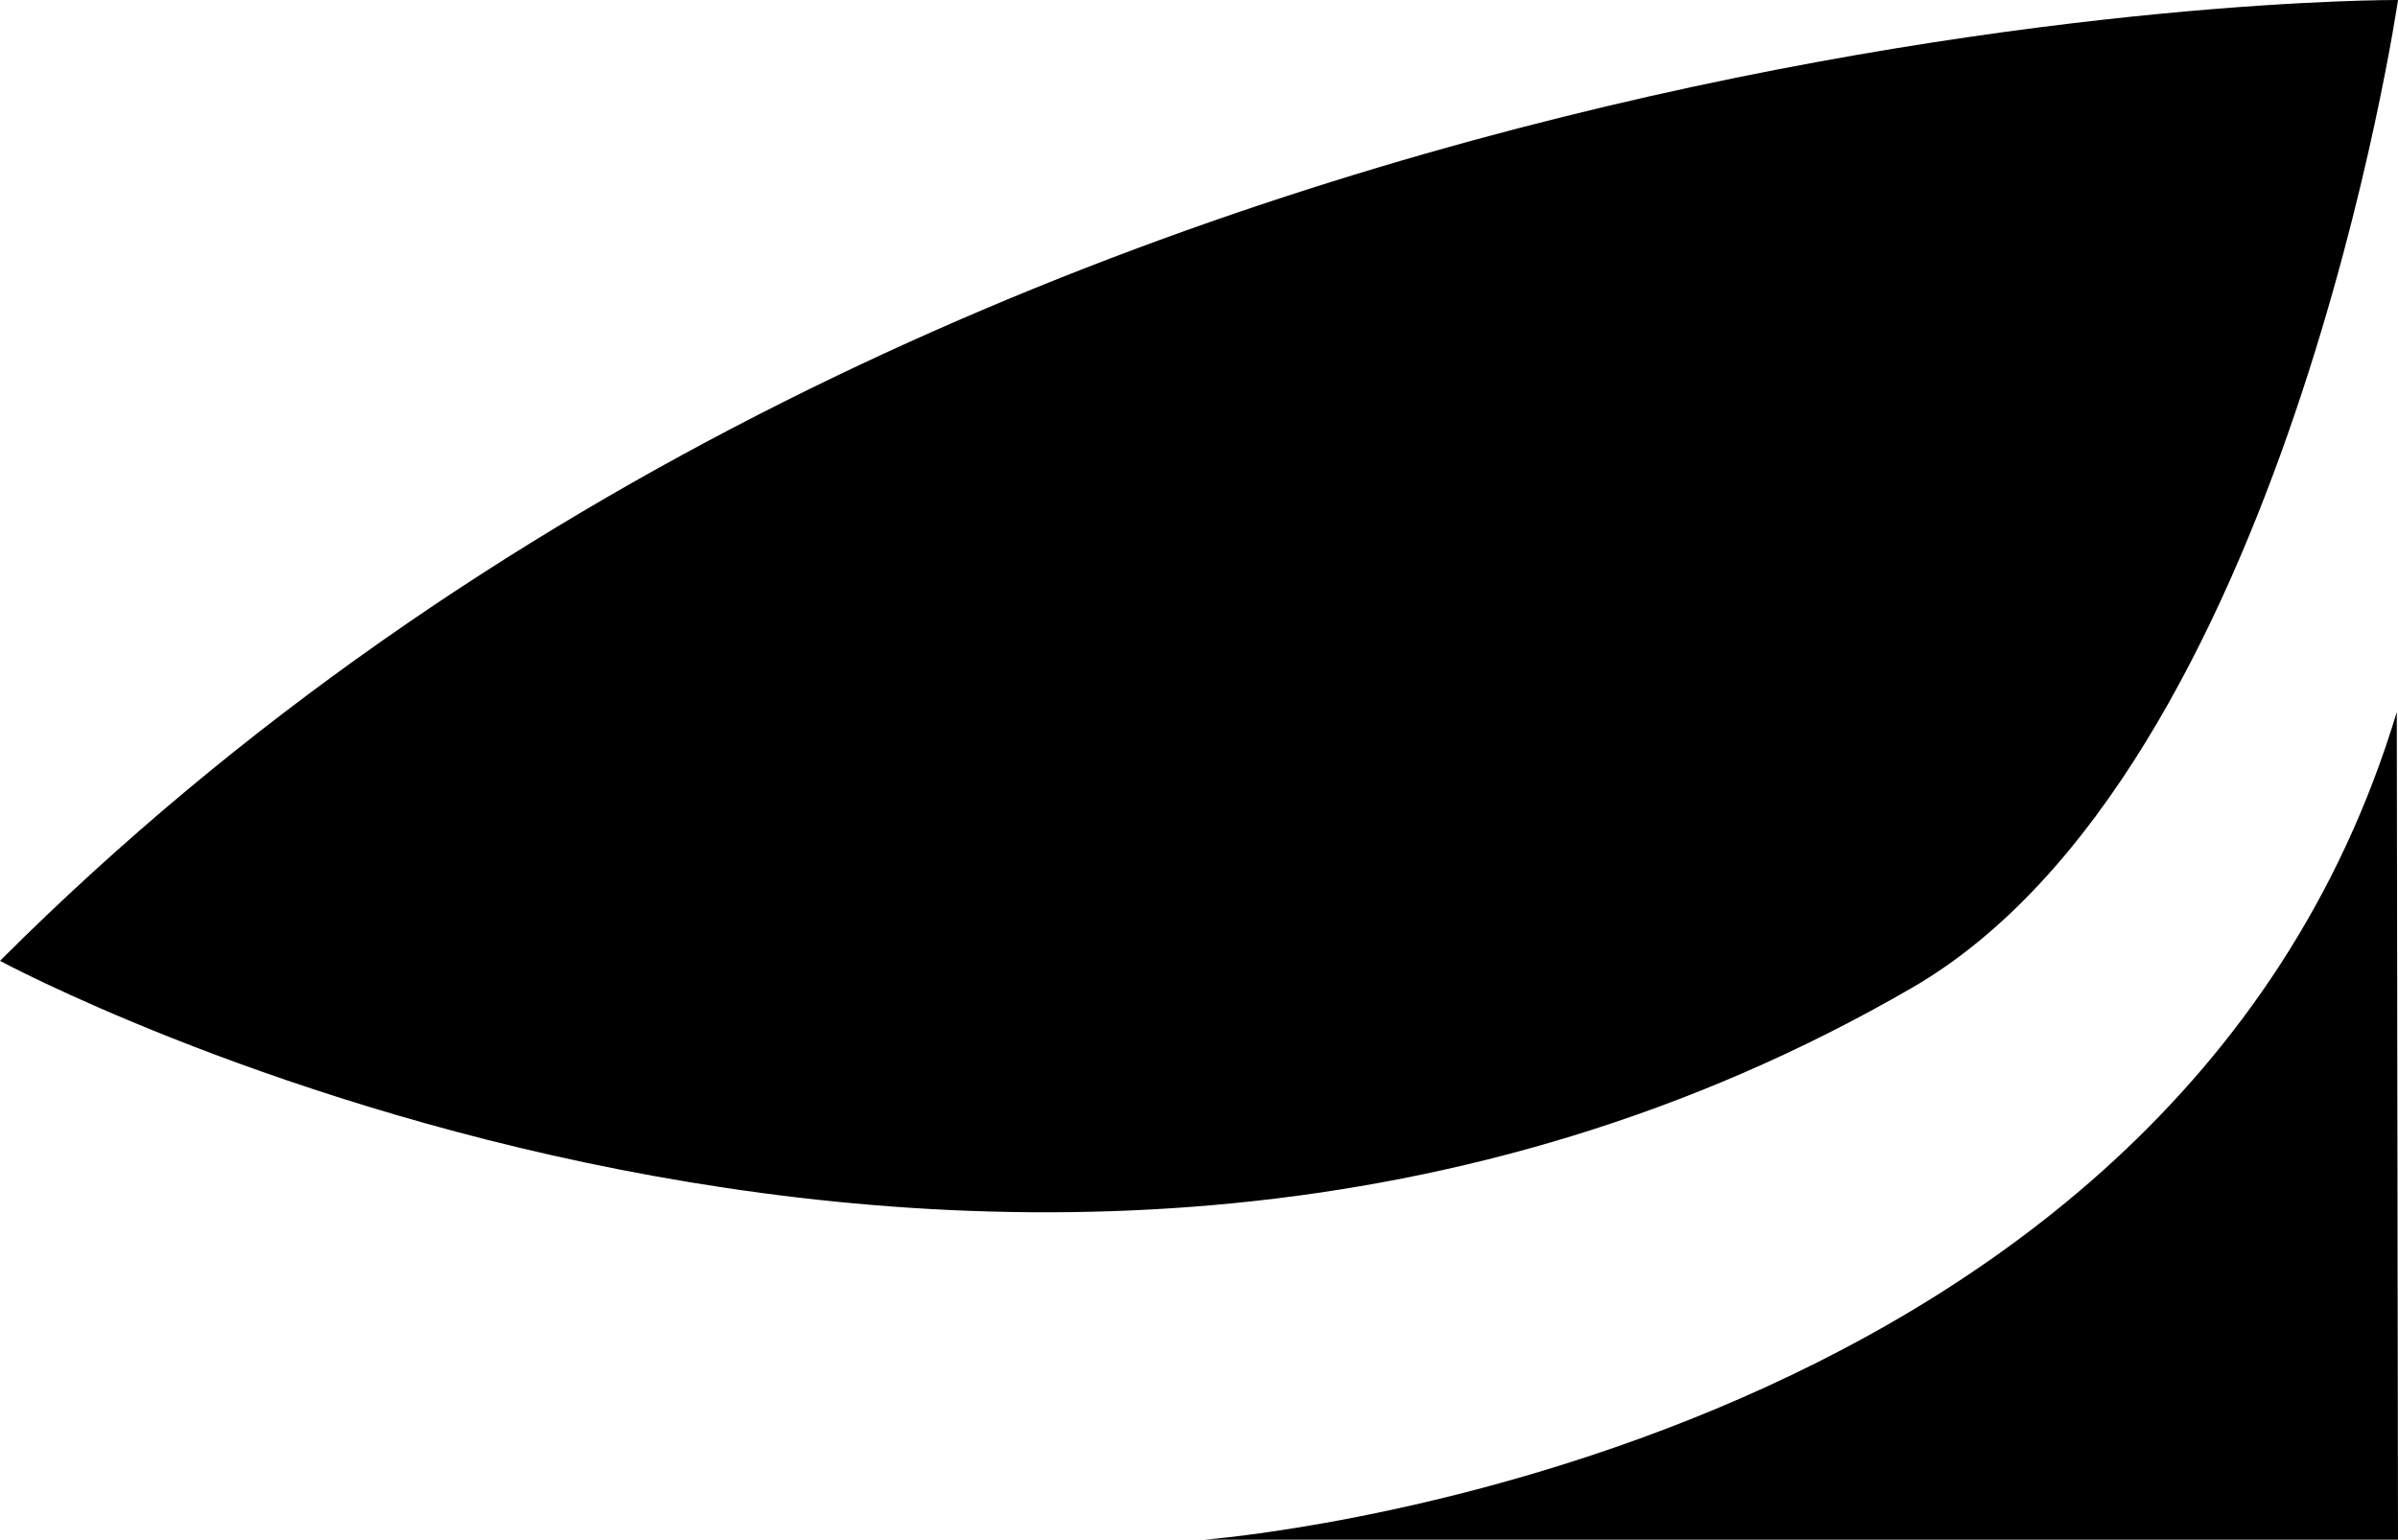 <svg xmlns="http://www.w3.org/2000/svg" data-name="Layer 2" viewBox="0 0 507 325.63">
  <g data-name="Layer 1">
    <path d="m506.74 150.56.26 175.07H254.63s204.03-15.27 252.12-175.07ZM507 0S204.97-1.76 0 203.21c0 0 214.36 115.76 404.26 5.69C483.28 163.11 507 0 507 0Z"/>
  </g>
</svg>
